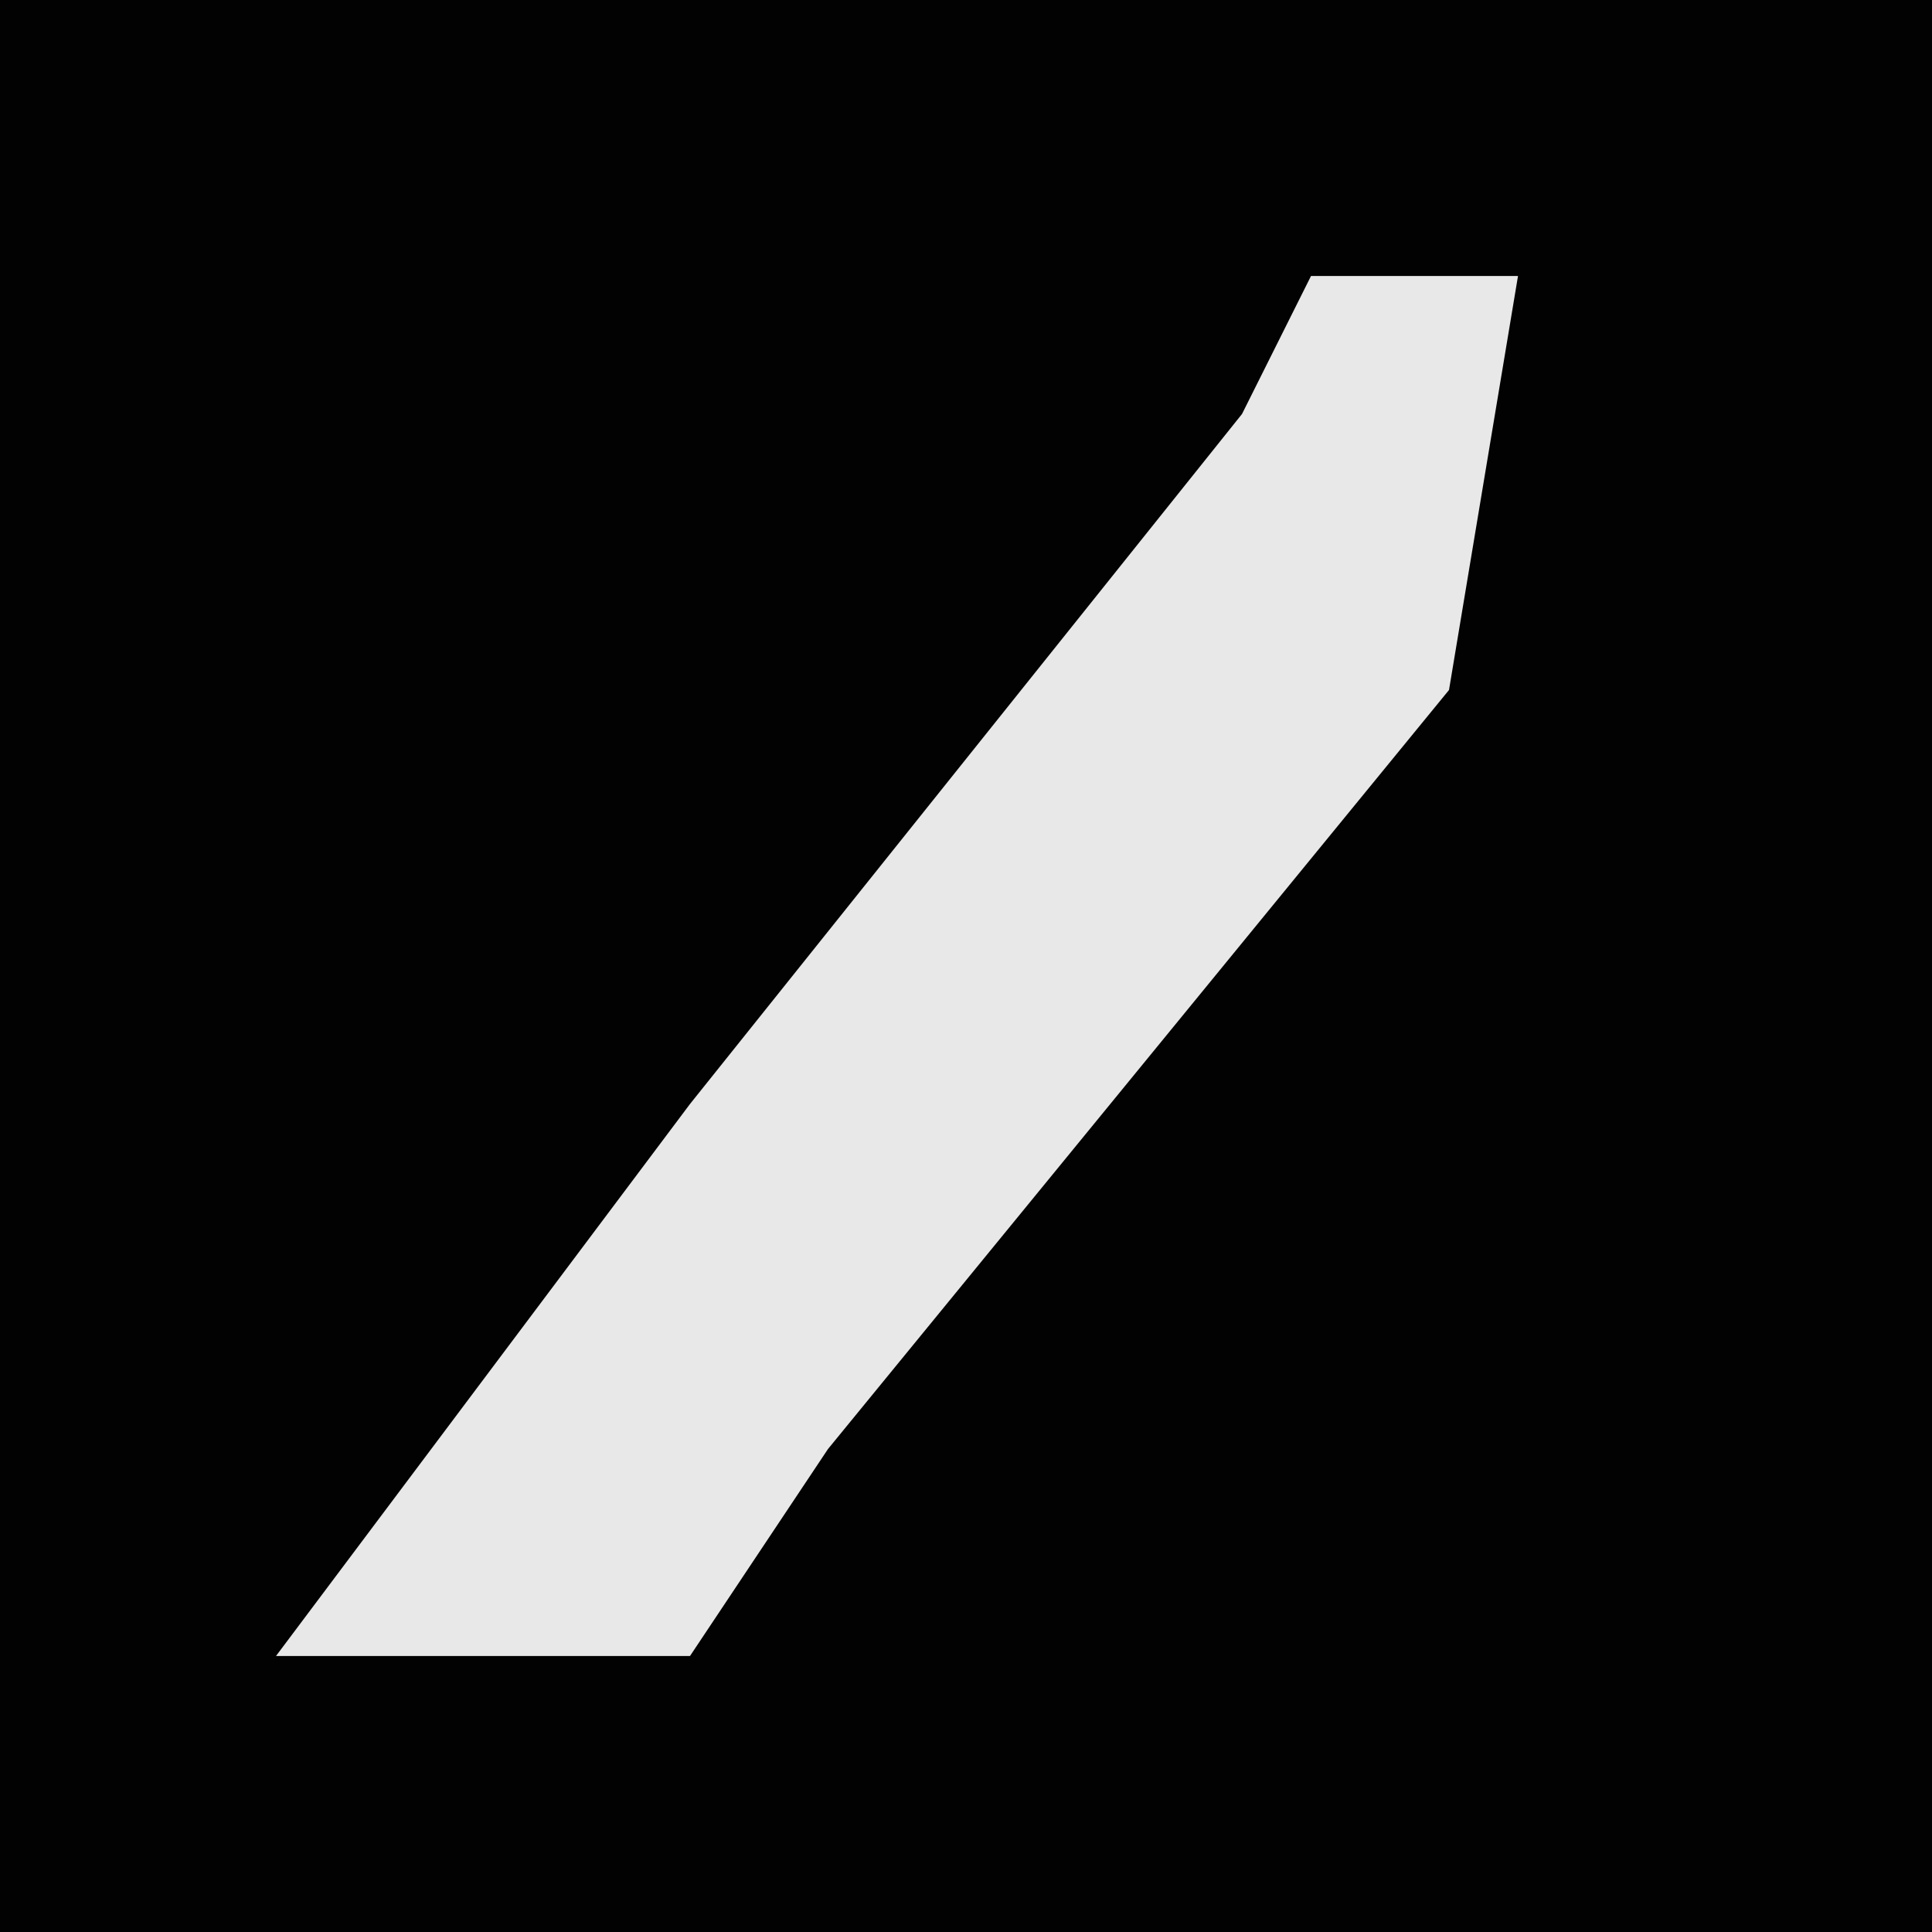 <?xml version="1.0" encoding="UTF-8"?>
<svg version="1.1" xmlns="http://www.w3.org/2000/svg" width="28" height="28">
<path d="M0,0 L28,0 L28,28 L0,28 Z " fill="#020202" transform="translate(0,0)"/>
<path d="M0,0 L3,0 L2,6 L-7,17 L-9,20 L-15,20 L-9,12 L-1,2 Z " fill="#E8E8E8" transform="translate(19,4)"/>
</svg>
